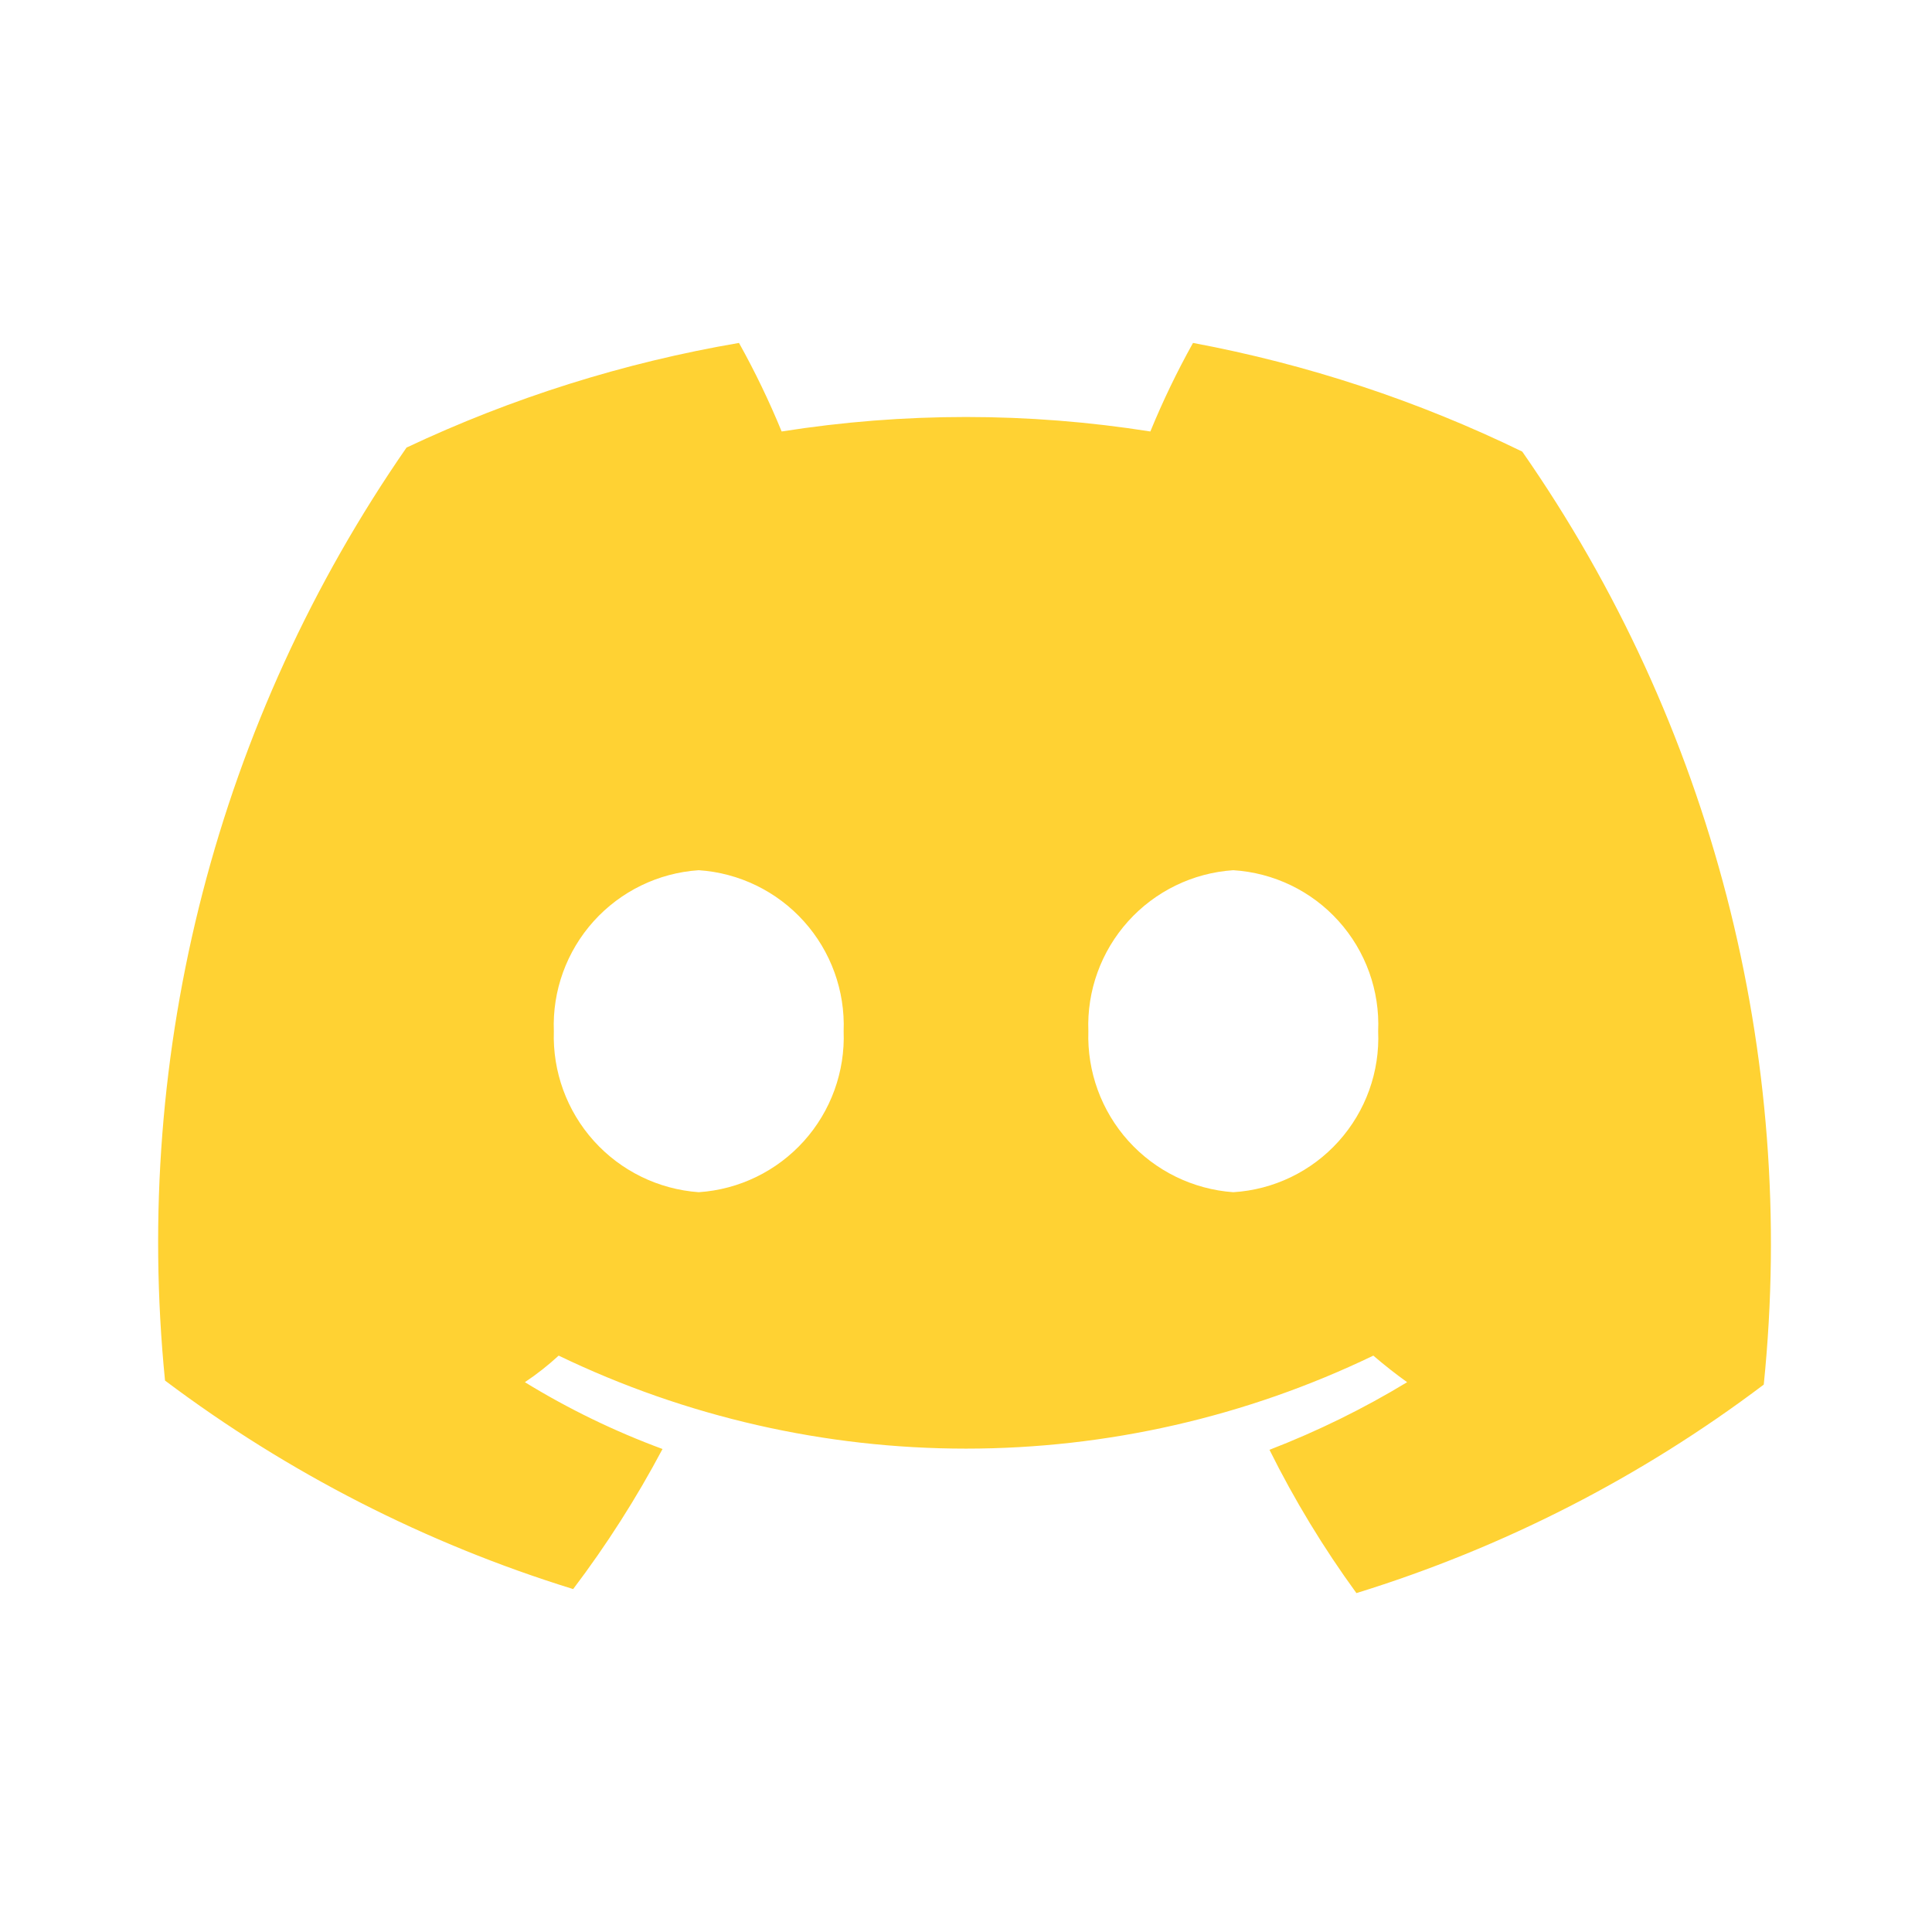 <svg width="36" height="36" viewBox="0 0 36 36" fill="none" xmlns="http://www.w3.org/2000/svg">
<path d="M22.23 6.39C21.932 6.924 21.667 7.475 21.435 8.04C19.159 7.68 16.841 7.68 14.565 8.04C14.333 7.475 14.068 6.924 13.77 6.39C11.626 6.756 9.542 7.412 7.575 8.34C4.057 13.416 2.462 19.579 3.075 25.725C5.367 27.448 7.94 28.763 10.68 29.61C11.304 28.786 11.861 27.913 12.345 27C11.451 26.67 10.592 26.253 9.78 25.755C10.003 25.607 10.213 25.441 10.41 25.26C12.778 26.401 15.372 26.993 18 26.993C20.628 26.993 23.222 26.401 25.59 25.26C25.8 25.44 26.01 25.605 26.22 25.755C25.404 26.25 24.545 26.671 23.655 27.015C24.119 27.949 24.661 28.842 25.275 29.685C28.011 28.84 30.58 27.526 32.865 25.8C33.493 19.653 31.896 13.485 28.365 8.415C26.42 7.468 24.357 6.787 22.23 6.39V6.39ZM13.02 22.215C12.269 22.161 11.569 21.819 11.065 21.259C10.562 20.7 10.295 19.967 10.32 19.215C10.291 18.462 10.557 17.727 11.061 17.167C11.565 16.607 12.268 16.265 13.02 16.215C13.772 16.265 14.475 16.607 14.979 17.167C15.483 17.727 15.749 18.462 15.72 19.215C15.749 19.968 15.483 20.703 14.979 21.263C14.475 21.823 13.772 22.165 13.02 22.215V22.215ZM22.98 22.215C22.229 22.161 21.529 21.819 21.025 21.259C20.522 20.7 20.255 19.967 20.28 19.215C20.251 18.462 20.517 17.727 21.021 17.167C21.525 16.607 22.228 16.265 22.98 16.215C23.733 16.262 24.439 16.602 24.943 17.163C25.448 17.724 25.713 18.461 25.68 19.215C25.713 19.969 25.448 20.706 24.943 21.267C24.439 21.828 23.733 22.169 22.98 22.215V22.215Z" fill="#FFD233"/>
</svg>
